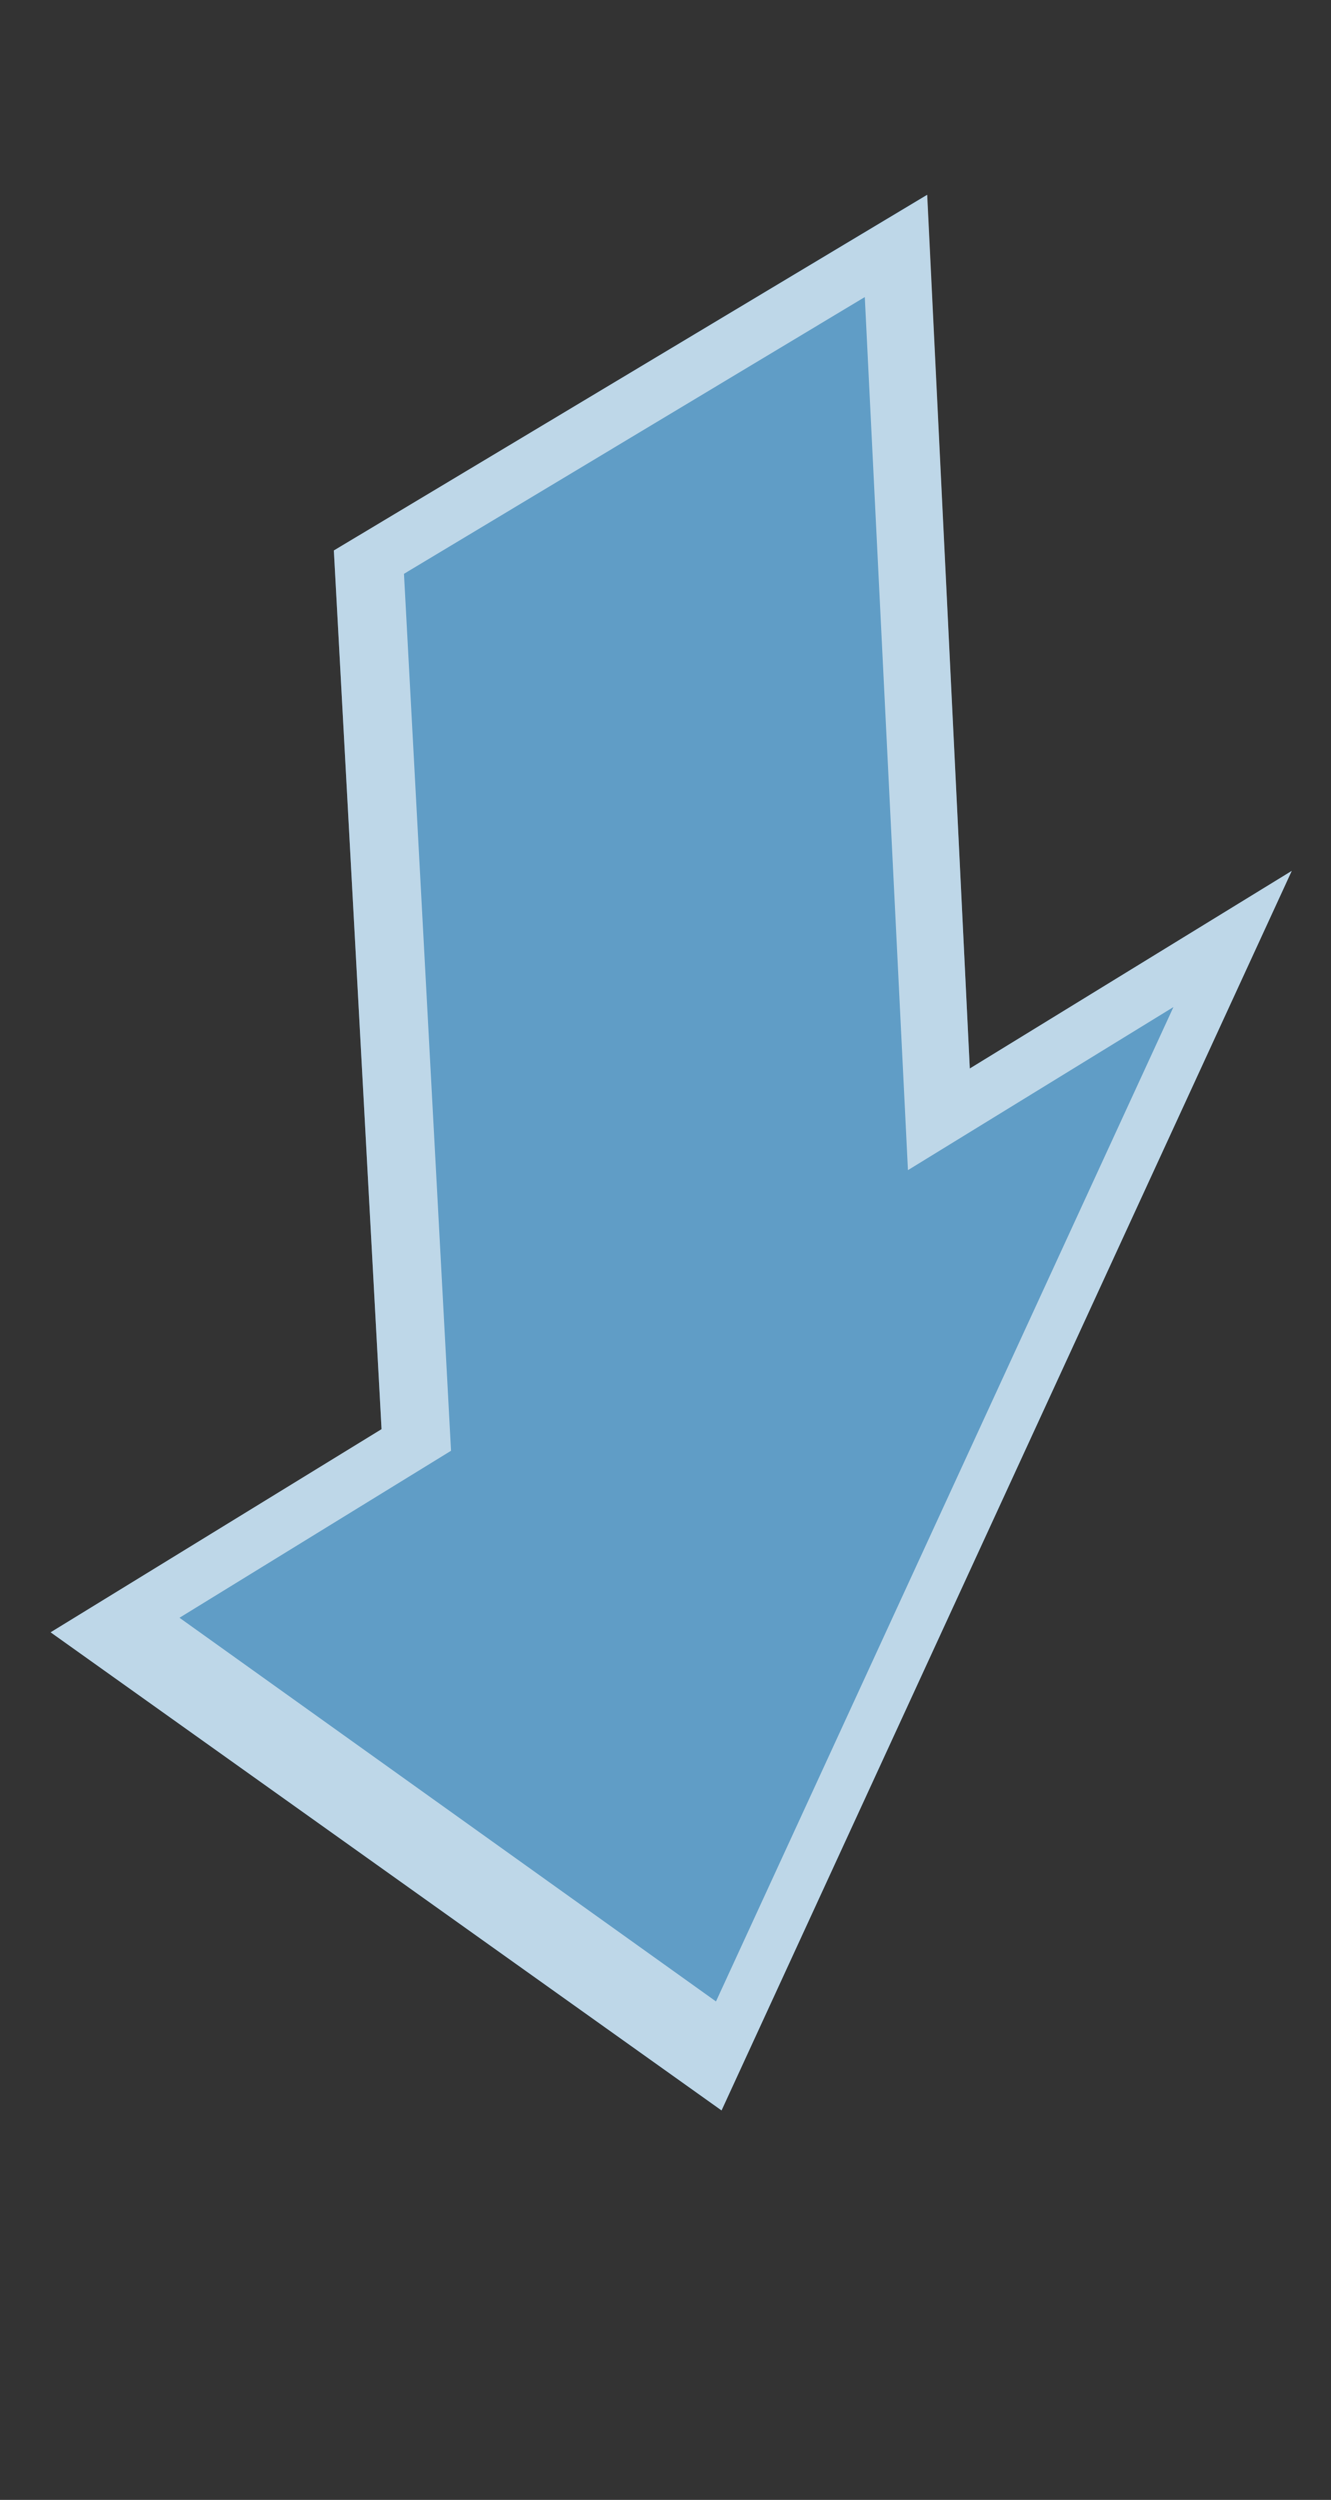 <svg id="Arrow_3" data-name="Arrow 3" xmlns="http://www.w3.org/2000/svg" width="16.744" height="31.437" viewBox="0 0 16.744 31.437">
  <rect x="0" y="0" width="16.744" height="31.437" fill="#333333" stroke="none"/>
  <g id="Union_1" data-name="Union 1" transform="translate(0 0)">
    <path id="Path_11" data-name="Path 11" d="M4.2,6.923l.6,11.05L.637,20.527,9.077,26.54,16.25,10.952,12.2,13.437,11.662,2.45Z" transform="translate(0)" fill="rgba(114,199,255,0.72)"/>
    <path id="Path_12" data-name="Path 12" d="M10.879,3.734l.543,10.981,3.34-2.051L9.007,25.169,2.258,20.344l3.416-2.1L5.082,7.216l5.8-3.482m.783-1.284L4.2,6.922l.6,11.05L.637,20.527l8.44,6.012L16.25,10.952,12.2,13.437Z" transform="translate(0)" fill="rgba(255,255,255,0.59)"/>
  </g>
</svg>

